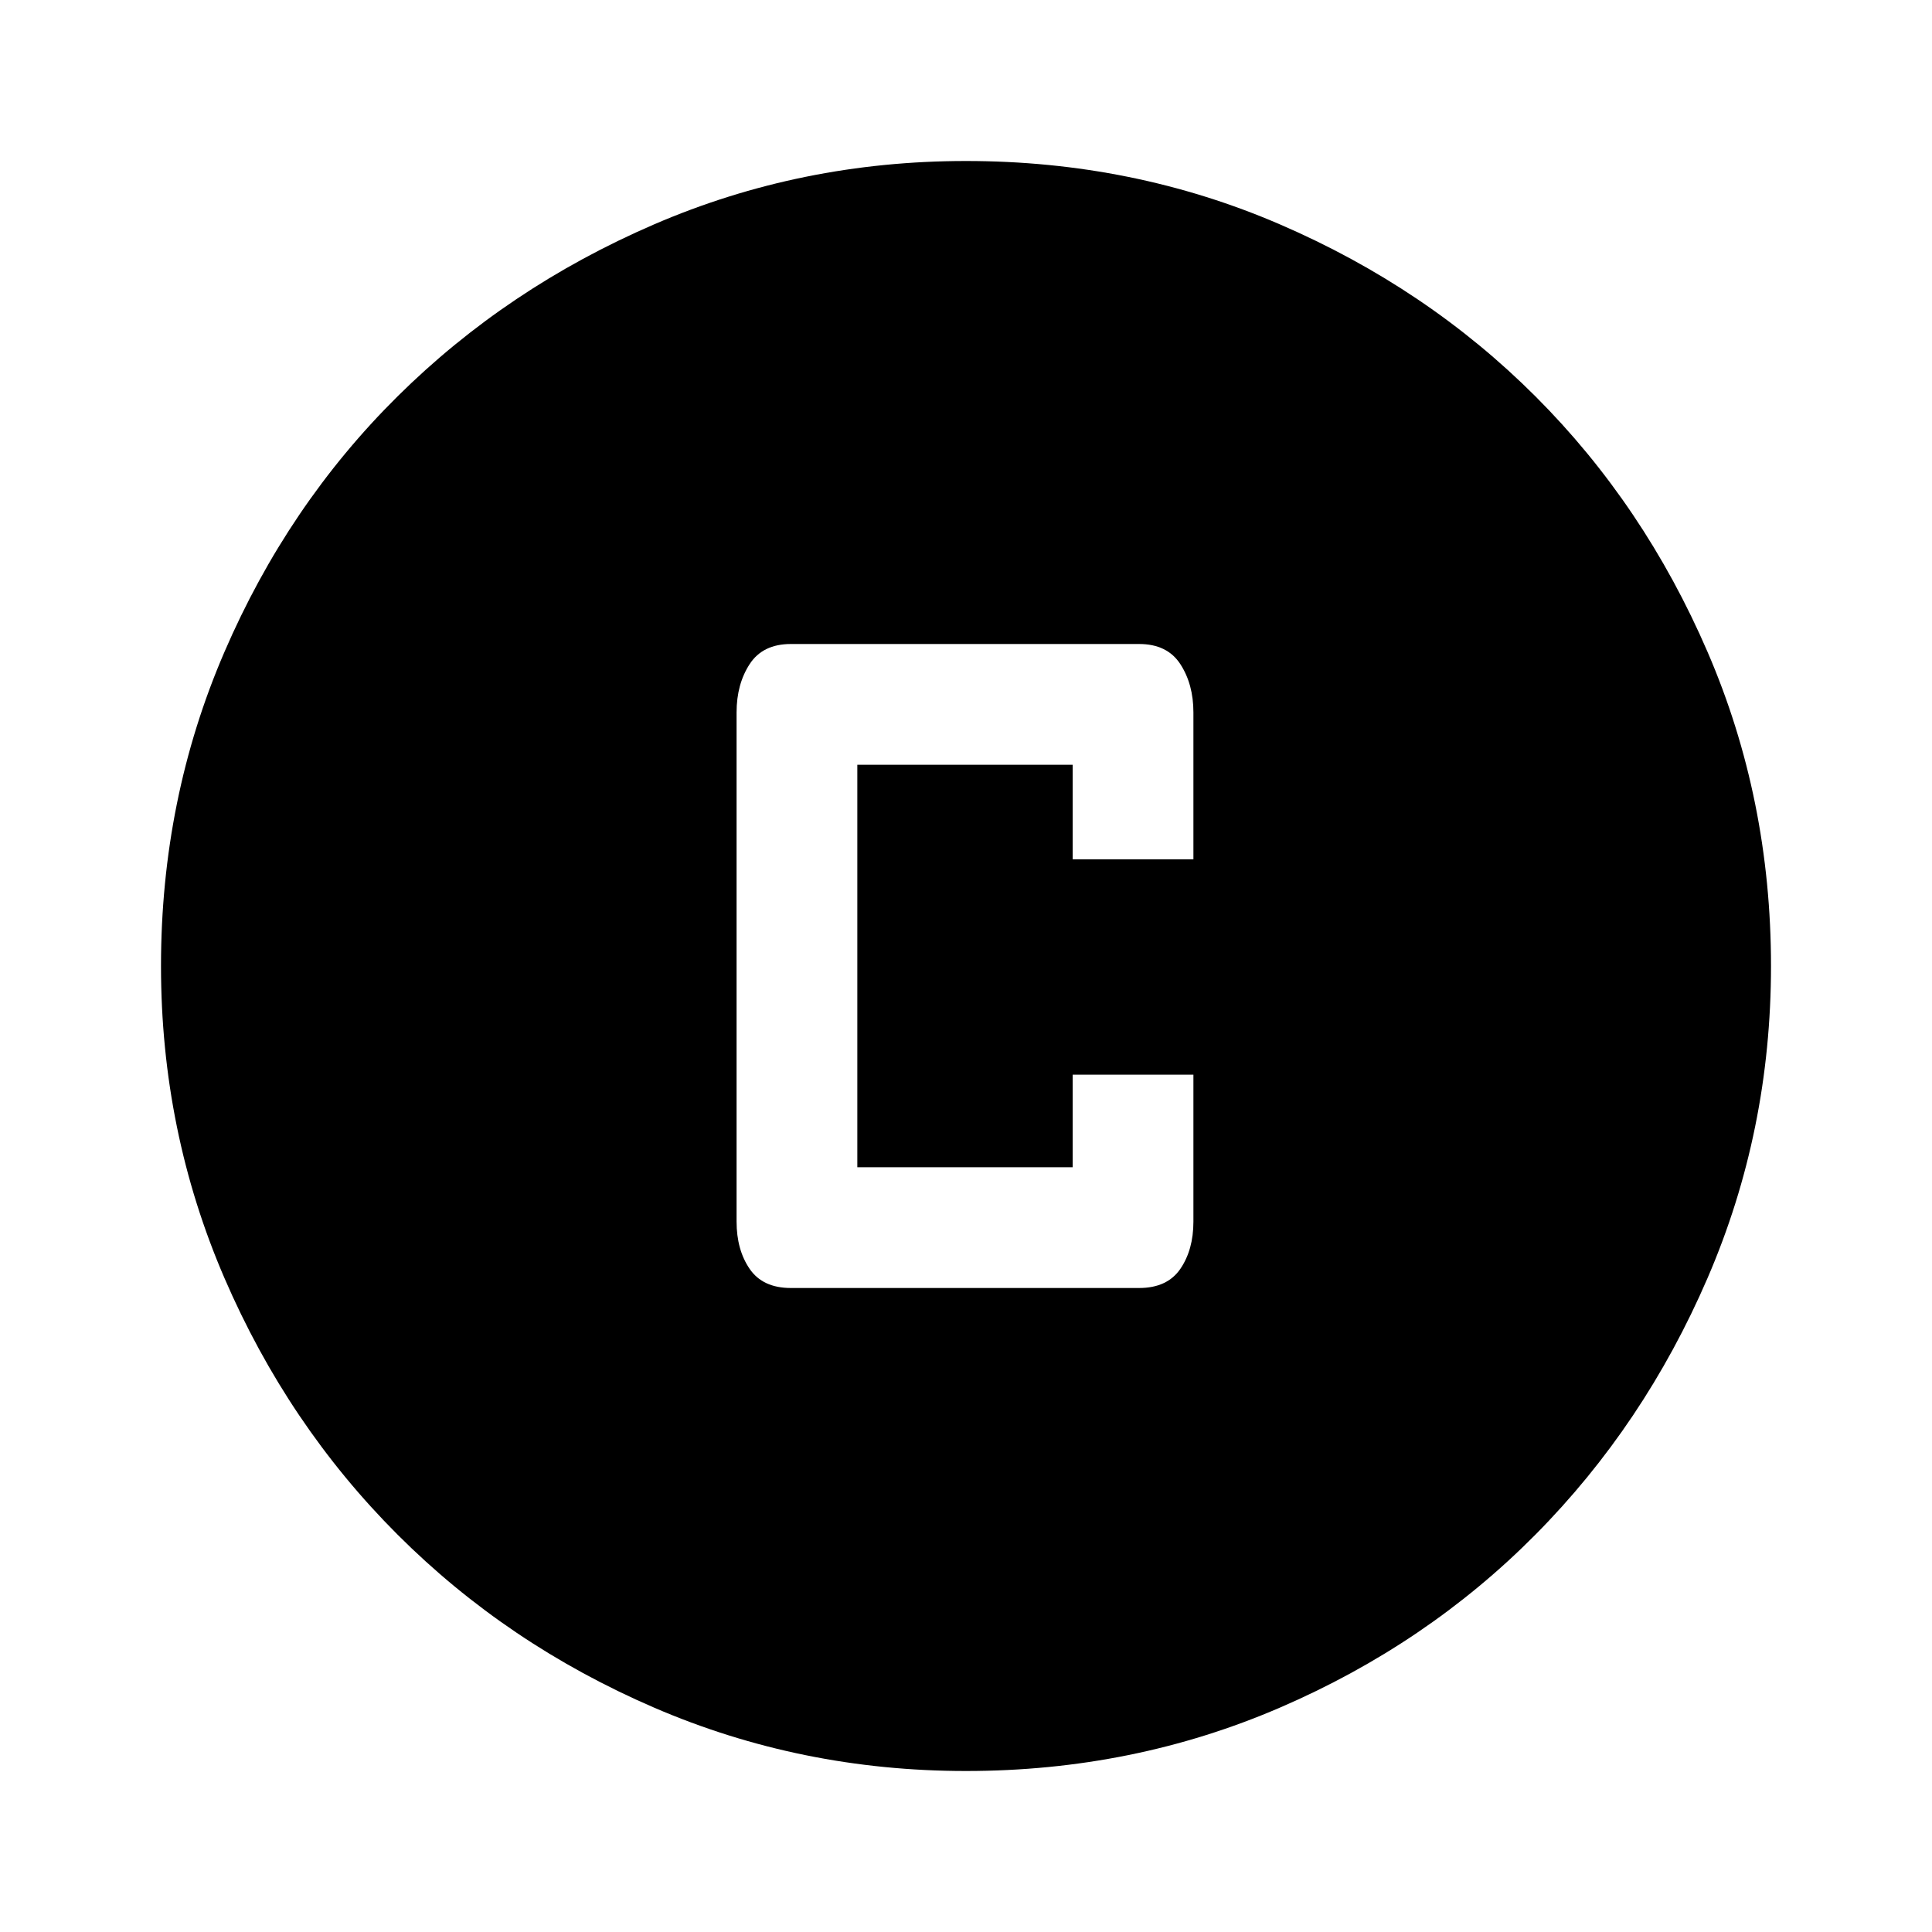 <svg xmlns="http://www.w3.org/2000/svg" height="48" viewBox="0 96 960 960" width="48"><path d="M393 736h173q14 0 20.5-9.5T593 703v-73h-60v46H426V476h107v47h60v-73q0-14-6.5-24T566 416H393q-14 0-20.5 10t-6.5 24v253q0 14 6.5 23.5T393 736Zm87 240q-82 0-155-31.5t-127.5-86Q143 804 111.5 731T80 576q0-83 31.5-156t86-127Q252 239 325 207.5T480 176q83 0 156 31.5T763 293q54 54 85.5 127T880 576q0 82-31.5 155T763 858.5q-54 54.5-127 86T480 976Z"/></svg>